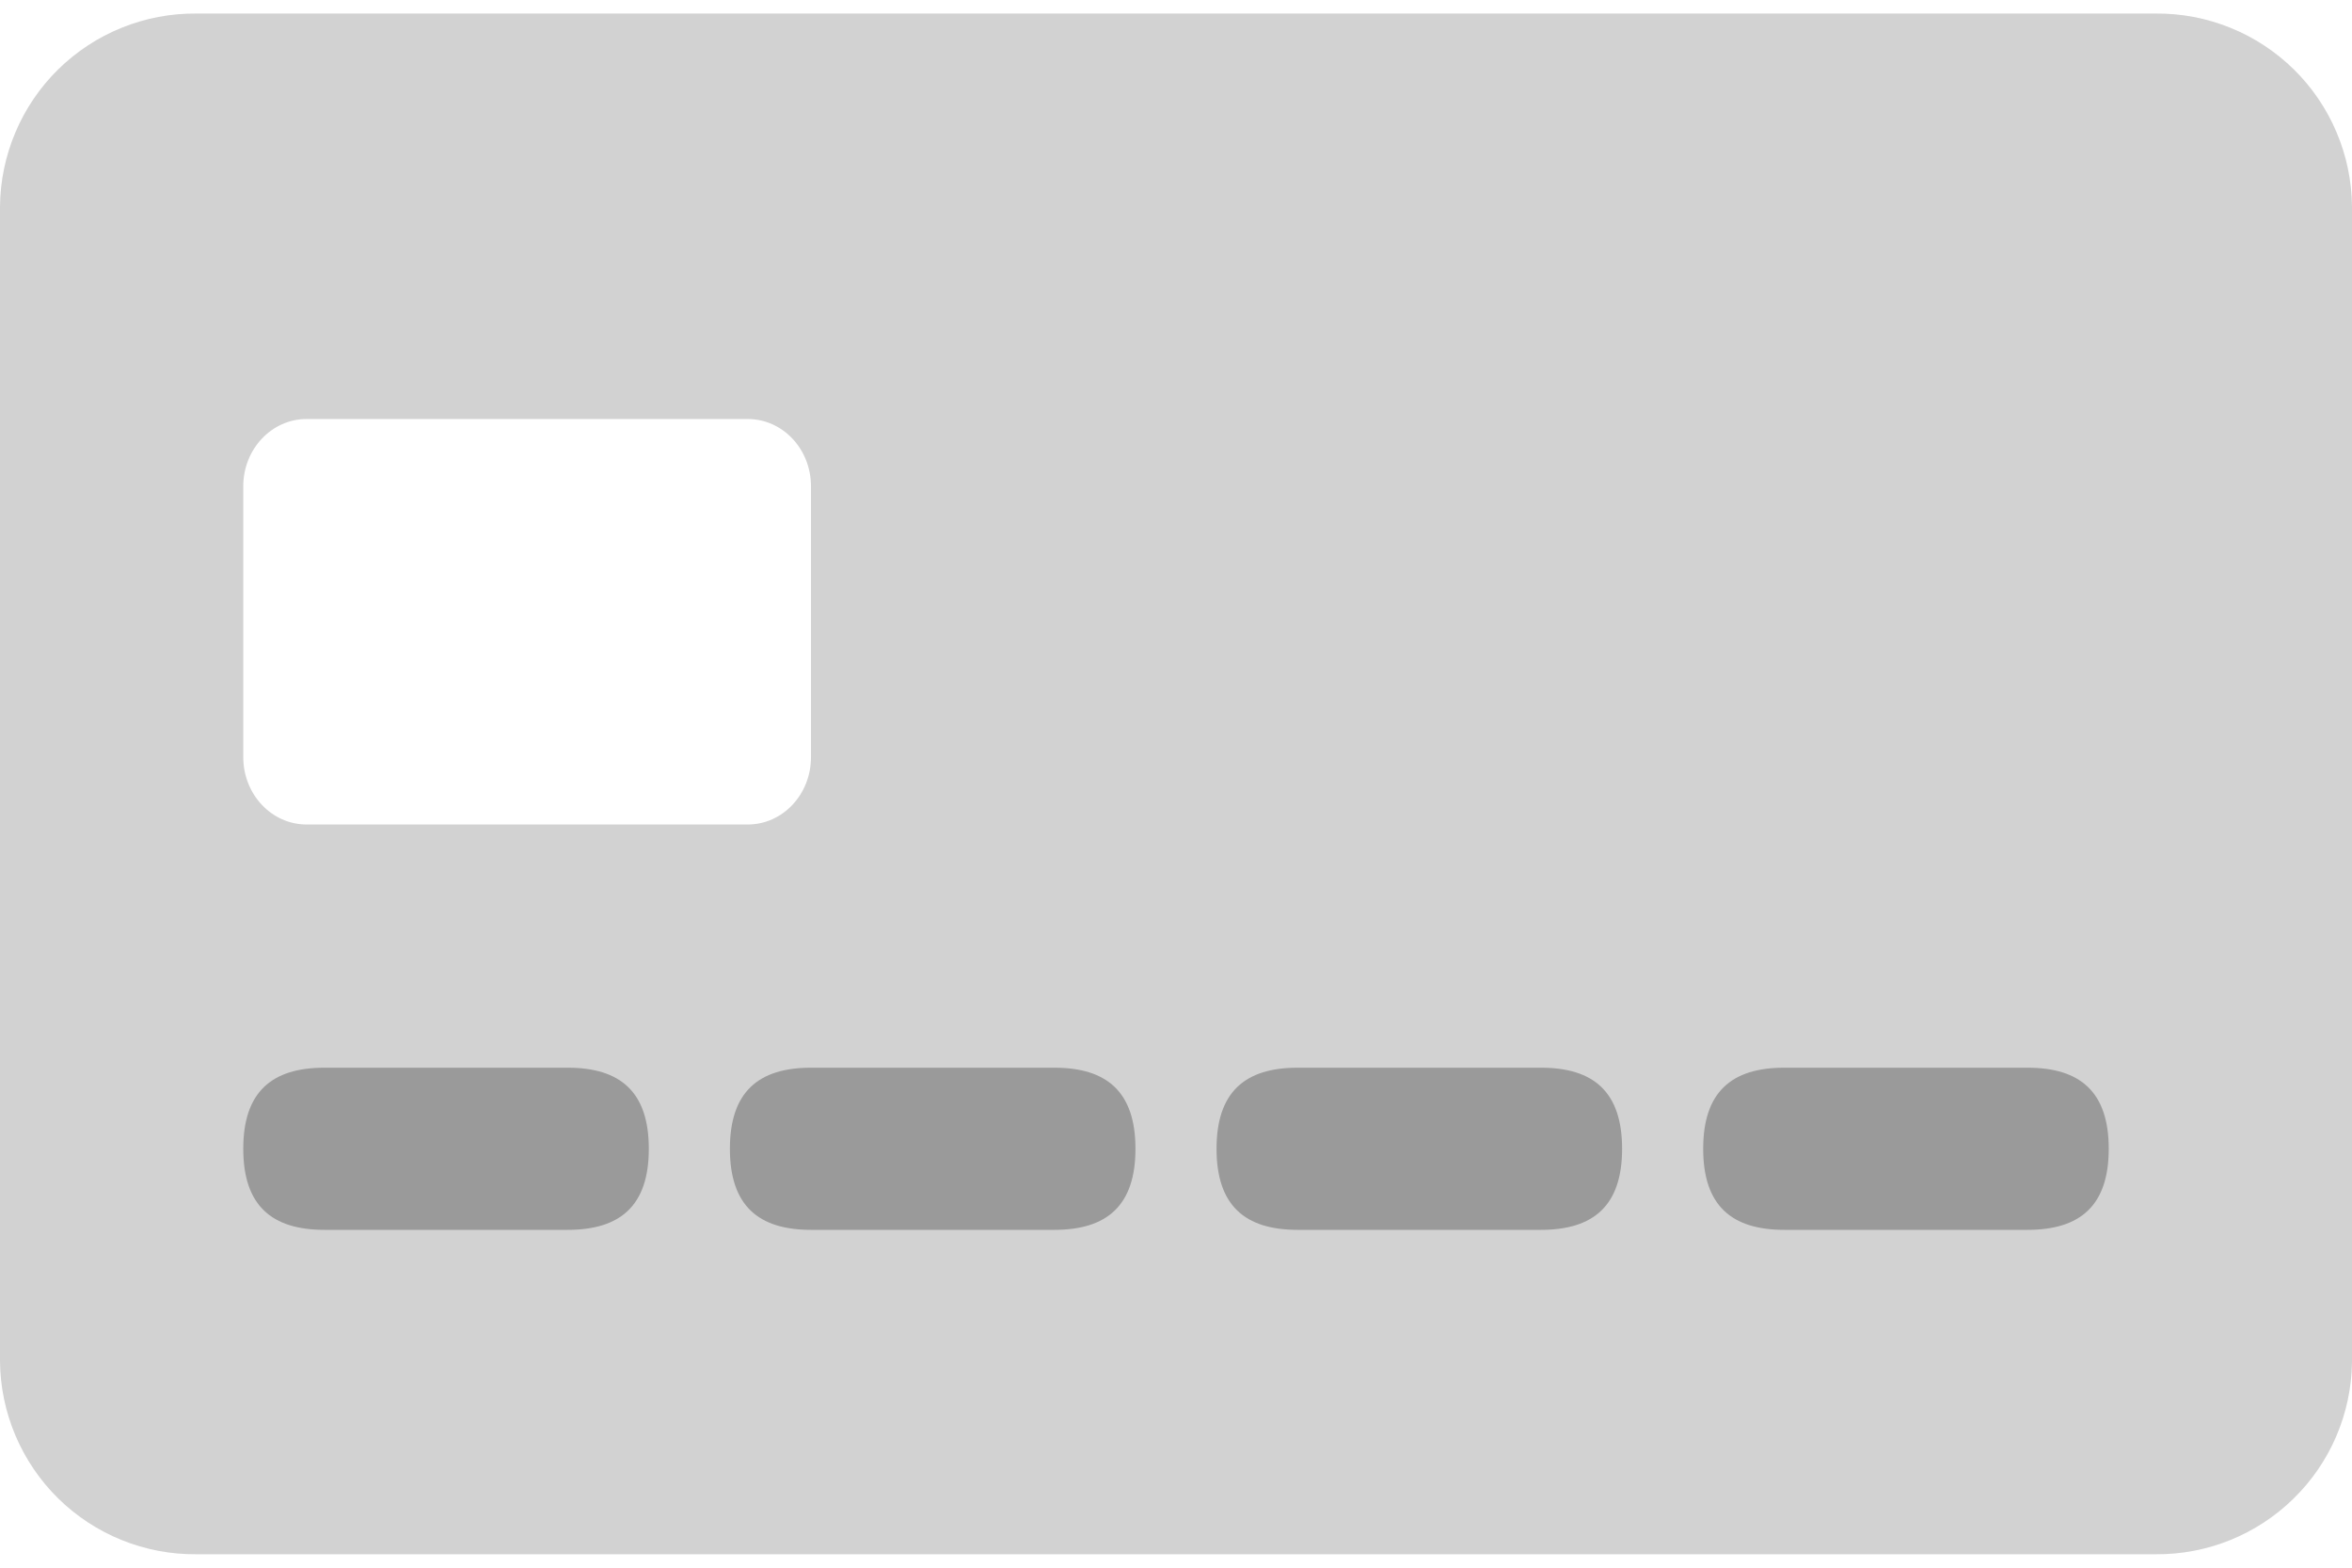 <svg width="21" height="14" viewBox="0 0 21 14" fill="none" xmlns="http://www.w3.org/2000/svg">
<g clip-path="url(#clip0_808_4793)">
<path opacity="0.2" fill-rule="evenodd" clip-rule="evenodd" d="M19.248 13.88H1.752C1.524 13.882 1.298 13.839 1.086 13.753C0.875 13.668 0.682 13.541 0.519 13.381C0.357 13.221 0.227 13.03 0.138 12.82C0.049 12.61 0.002 12.385 0 12.156V1.845C0.002 1.616 0.049 1.391 0.138 1.181C0.227 0.97 0.357 0.78 0.519 0.62C0.682 0.46 0.875 0.333 1.086 0.248C1.298 0.162 1.524 0.119 1.752 0.121H19.248C19.476 0.119 19.702 0.162 19.914 0.248C20.125 0.333 20.318 0.46 20.481 0.62C20.643 0.78 20.773 0.97 20.862 1.181C20.951 1.391 20.998 1.616 21 1.845V12.164C20.994 12.623 20.807 13.062 20.478 13.383C20.15 13.705 19.707 13.884 19.248 13.88ZM7.241 4.343C7.241 4.01 6.988 3.742 6.677 3.742H2.737C2.426 3.742 2.172 4.01 2.172 4.343V6.761C2.172 7.095 2.426 7.363 2.737 7.363H6.677C6.988 7.363 7.241 7.095 7.241 6.761V4.343Z" fill="black" fill-opacity="0.898"/>
<path opacity="0.3" fill-rule="evenodd" clip-rule="evenodd" d="M18.103 10.983H15.931C15.46 10.983 15.207 10.766 15.207 10.259C15.207 9.752 15.46 9.535 15.931 9.535H18.103C18.574 9.535 18.828 9.752 18.828 10.259C18.828 10.766 18.574 10.983 18.103 10.983ZM13.759 10.983H11.586C11.116 10.983 10.862 10.766 10.862 10.259C10.862 9.752 11.116 9.535 11.586 9.535H13.759C14.229 9.535 14.483 9.752 14.483 10.259C14.483 10.766 14.229 10.983 13.759 10.983ZM9.414 10.983H7.241C6.771 10.983 6.517 10.766 6.517 10.259C6.517 9.752 6.771 9.535 7.241 9.535H9.414C9.884 9.535 10.138 9.752 10.138 10.259C10.138 10.766 9.884 10.983 9.414 10.983ZM5.069 10.983H2.897C2.426 10.983 2.172 10.766 2.172 10.259C2.172 9.752 2.426 9.535 2.897 9.535H5.069C5.54 9.535 5.793 9.752 5.793 10.259C5.793 10.766 5.54 10.983 5.069 10.983Z" fill="black" fill-opacity="0.898"/>
</g>
<defs>
<clipPath id="clip0_808_4793">
<rect width="21" height="13.759" fill="white" transform="translate(0 0.121)"/>
</clipPath>
</defs>
</svg>
